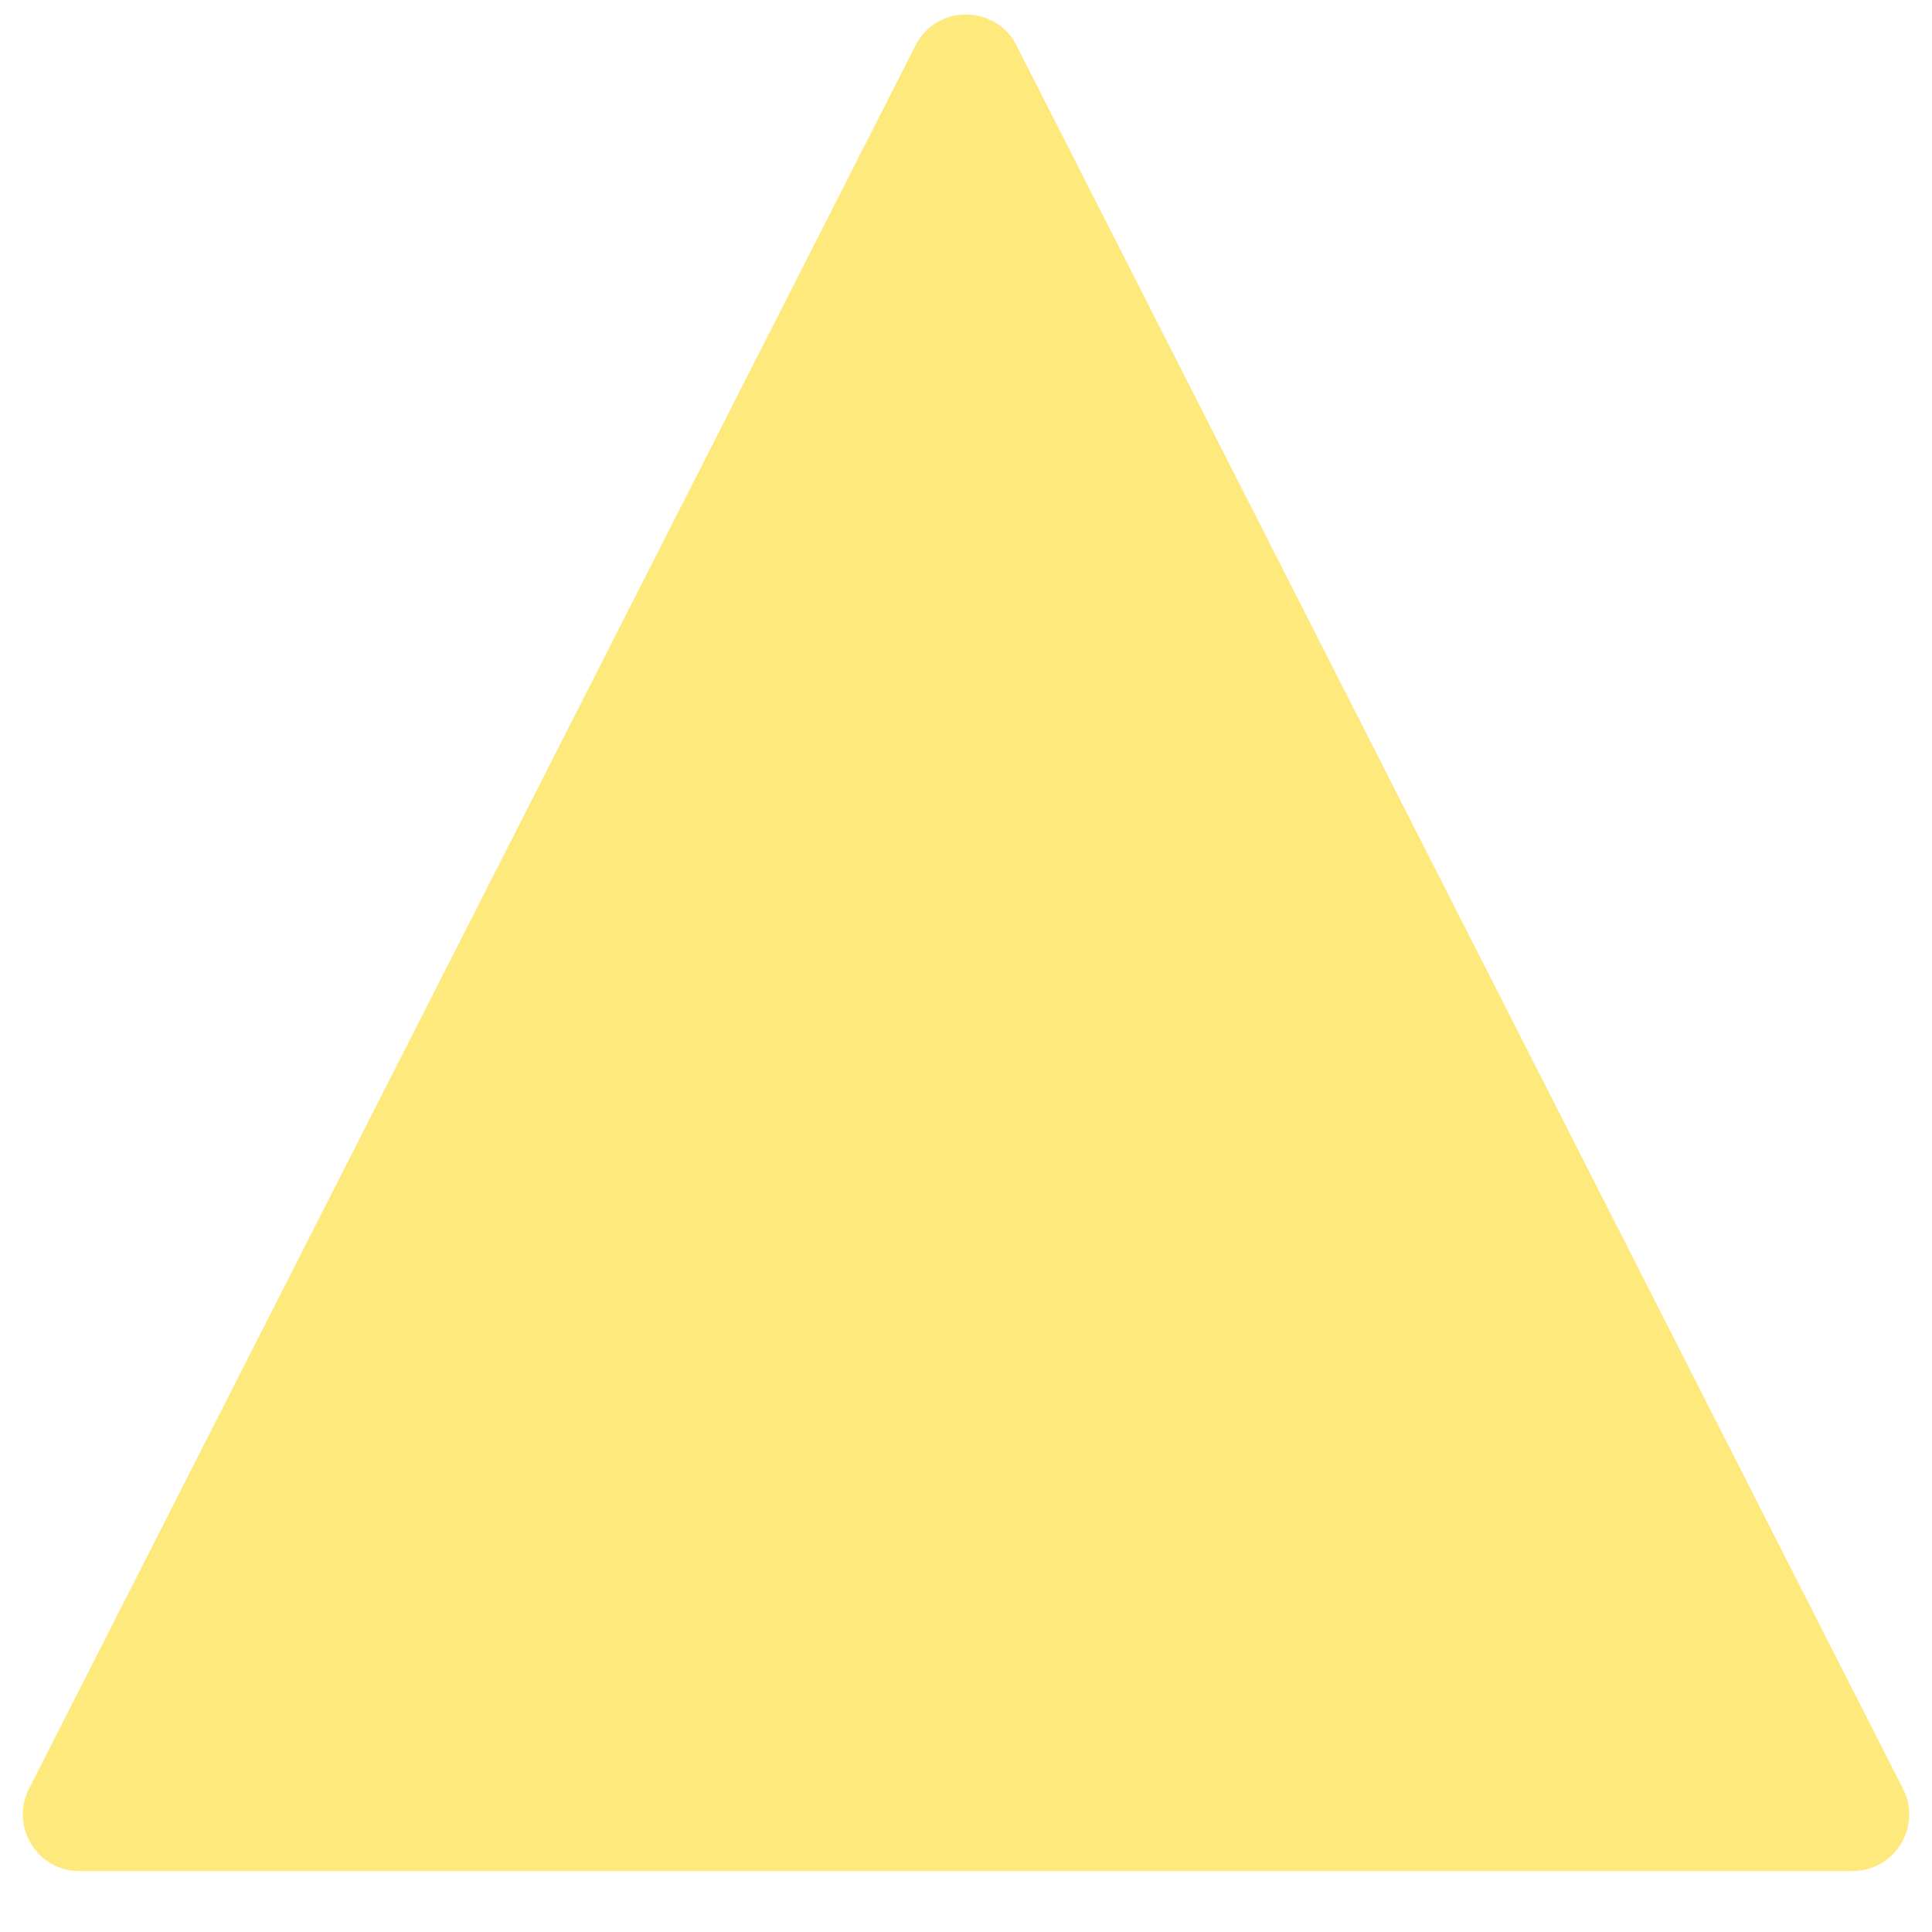 <svg width="60" height="60" viewBox="0 0 341 336" fill="none" xmlns="http://www.w3.org/2000/svg">
<g filter="url(#filter0_di_168_184)">
<path d="M161.586 5.528C165.293 -1.761 175.707 -1.761 179.414 5.528L335.882 313.217C339.265 319.87 334.432 327.75 326.968 327.75H14.032C6.568 327.75 1.735 319.87 5.118 313.217L161.586 5.528Z" fill="#FEE97D"/>
</g>
<defs>
</defs>
</svg>
